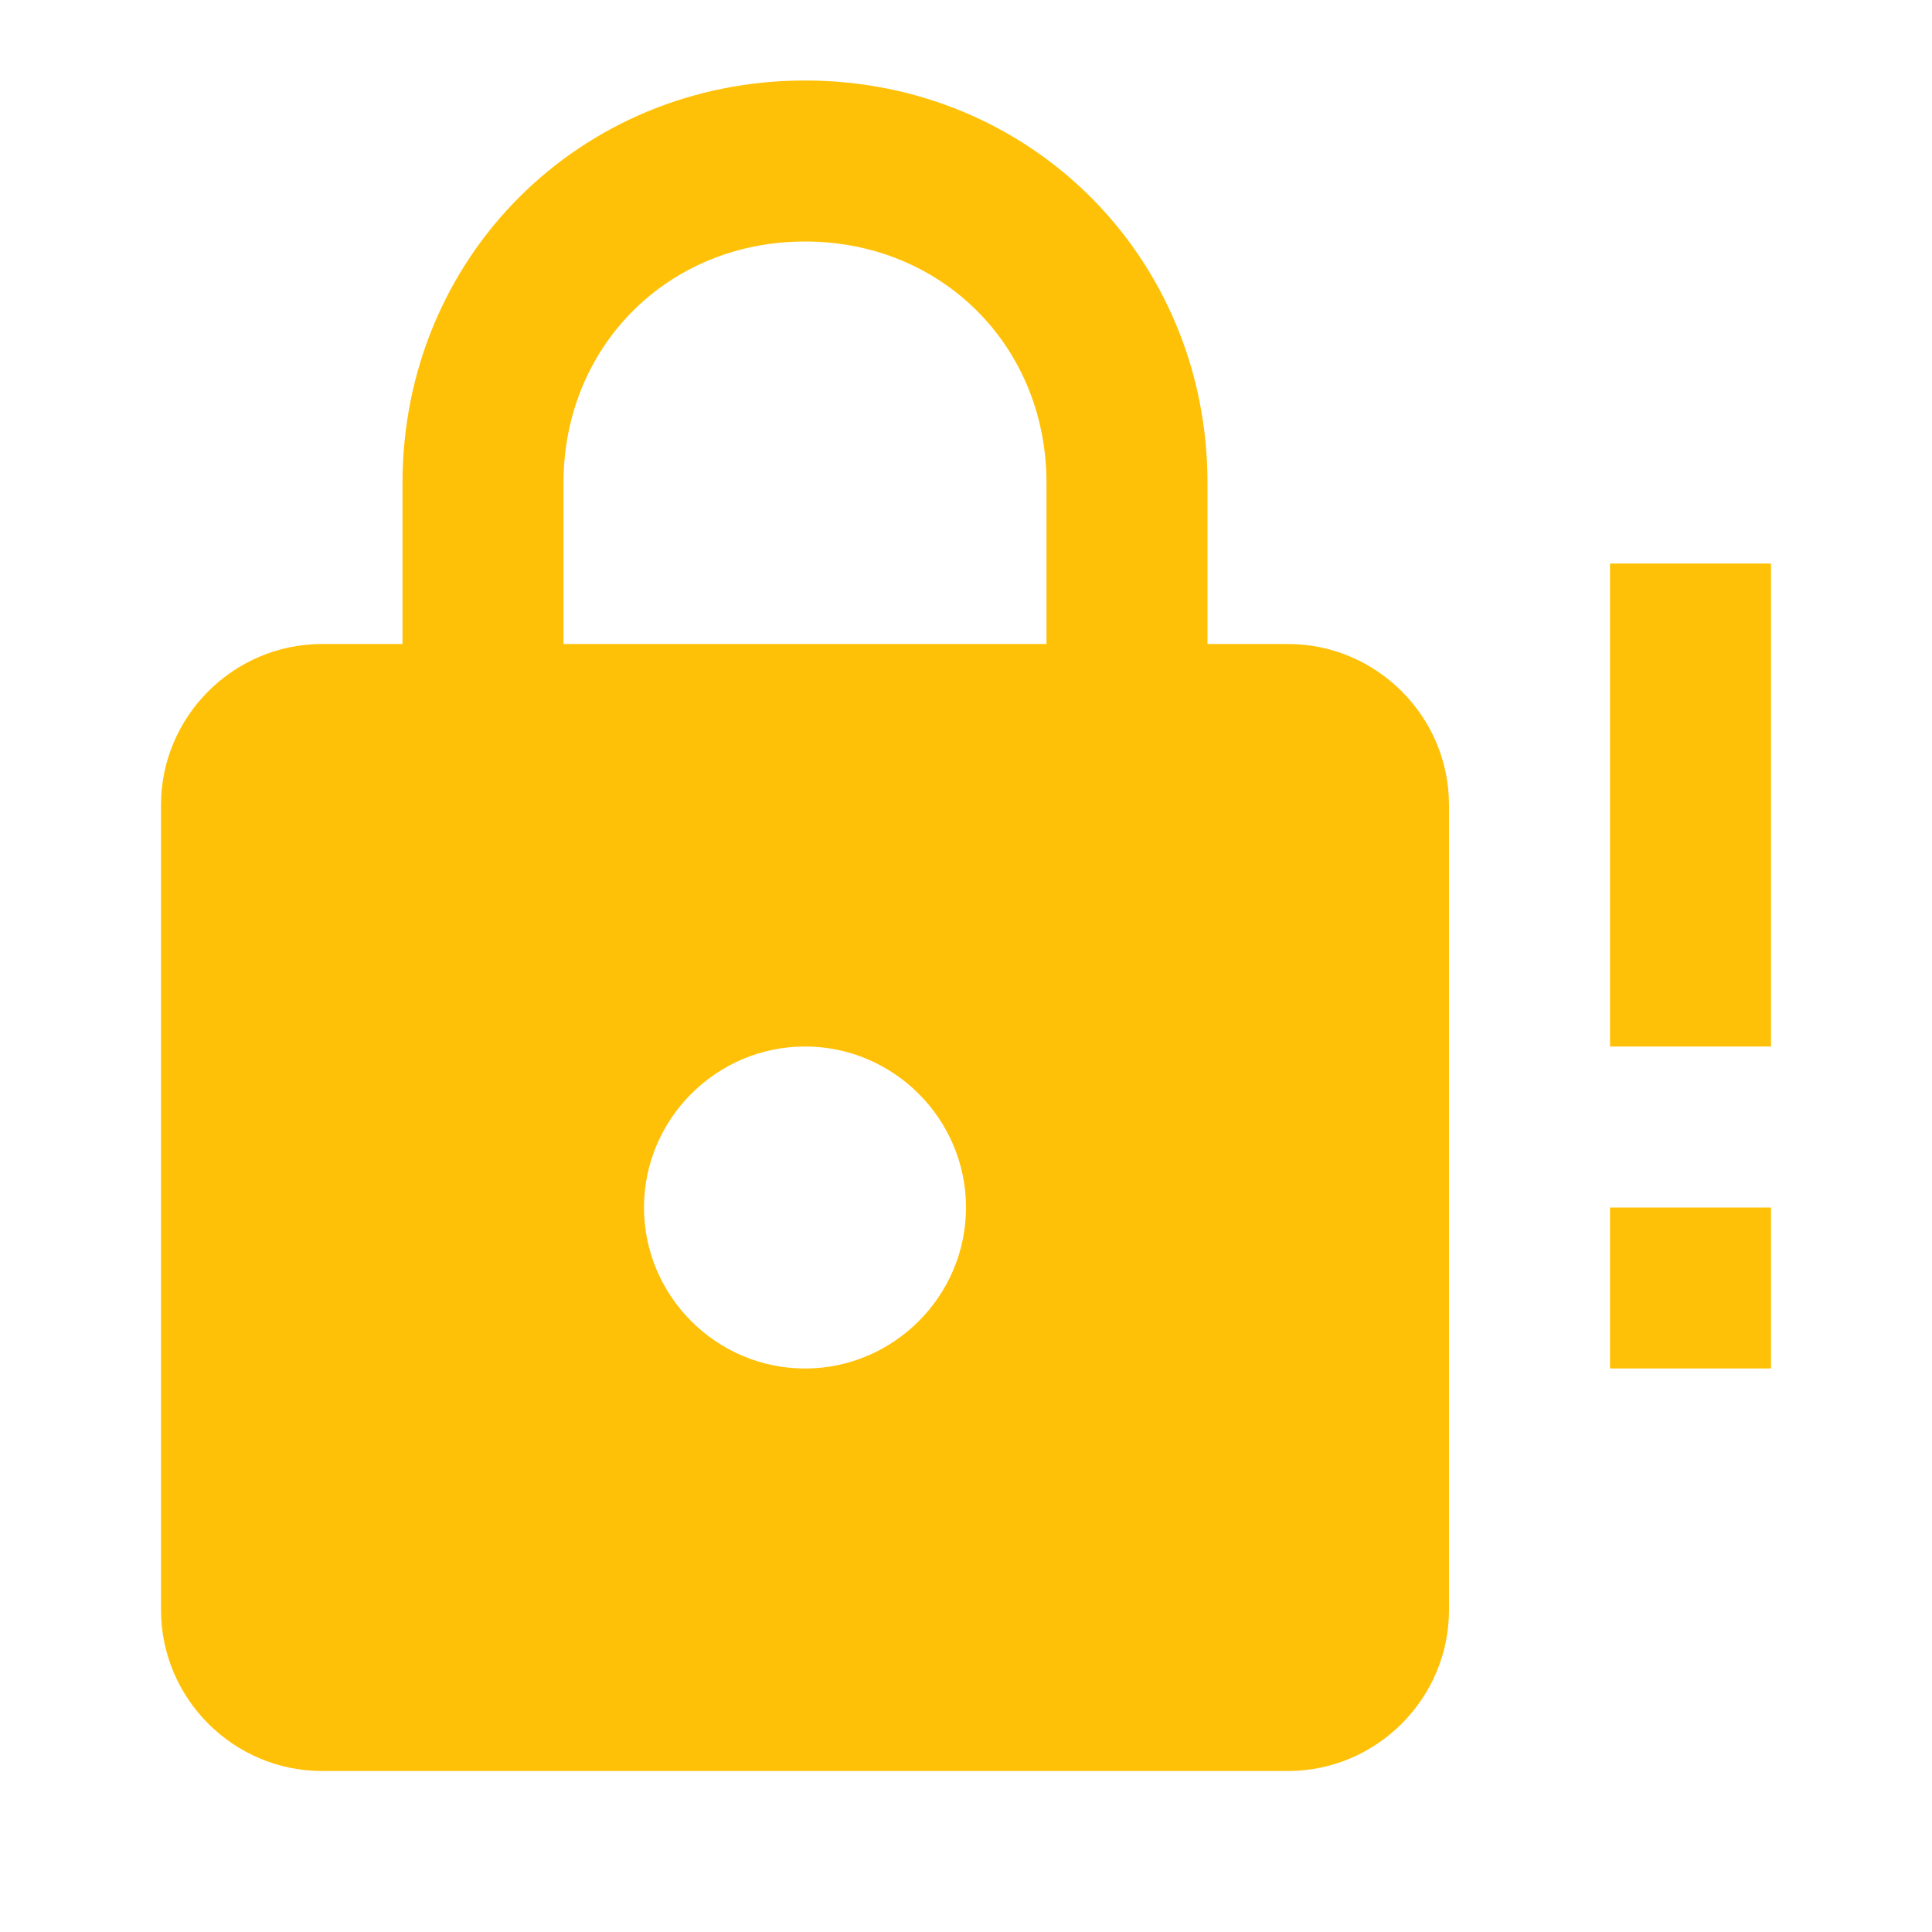 <svg width="120" height="120" viewBox="0 0 120 120" fill="none" xmlns="http://www.w3.org/2000/svg">
<path d="M50 85C55.5 85 60 80.5 60 75C60 69.5 55.5 65 50 65C44.5 65 40 69.5 40 75C40 80.5 44.5 85 50 85ZM80 40C85.5 40 90 44.5 90 50V100C90 105.5 85.5 110 80 110H20C14.5 110 10 105.5 10 100V50C10 44.5 14.5 40 20 40H25V30C25 16 36 5 50 5C64 5 75 16 75 30V40H80ZM50 15C41.5 15 35 21.5 35 30V40H65V30C65 21.5 58.5 15 50 15ZM110 65H100V35H110V65ZM110 85H100V75H110V85Z" fill="#FFC107"/>
</svg>
